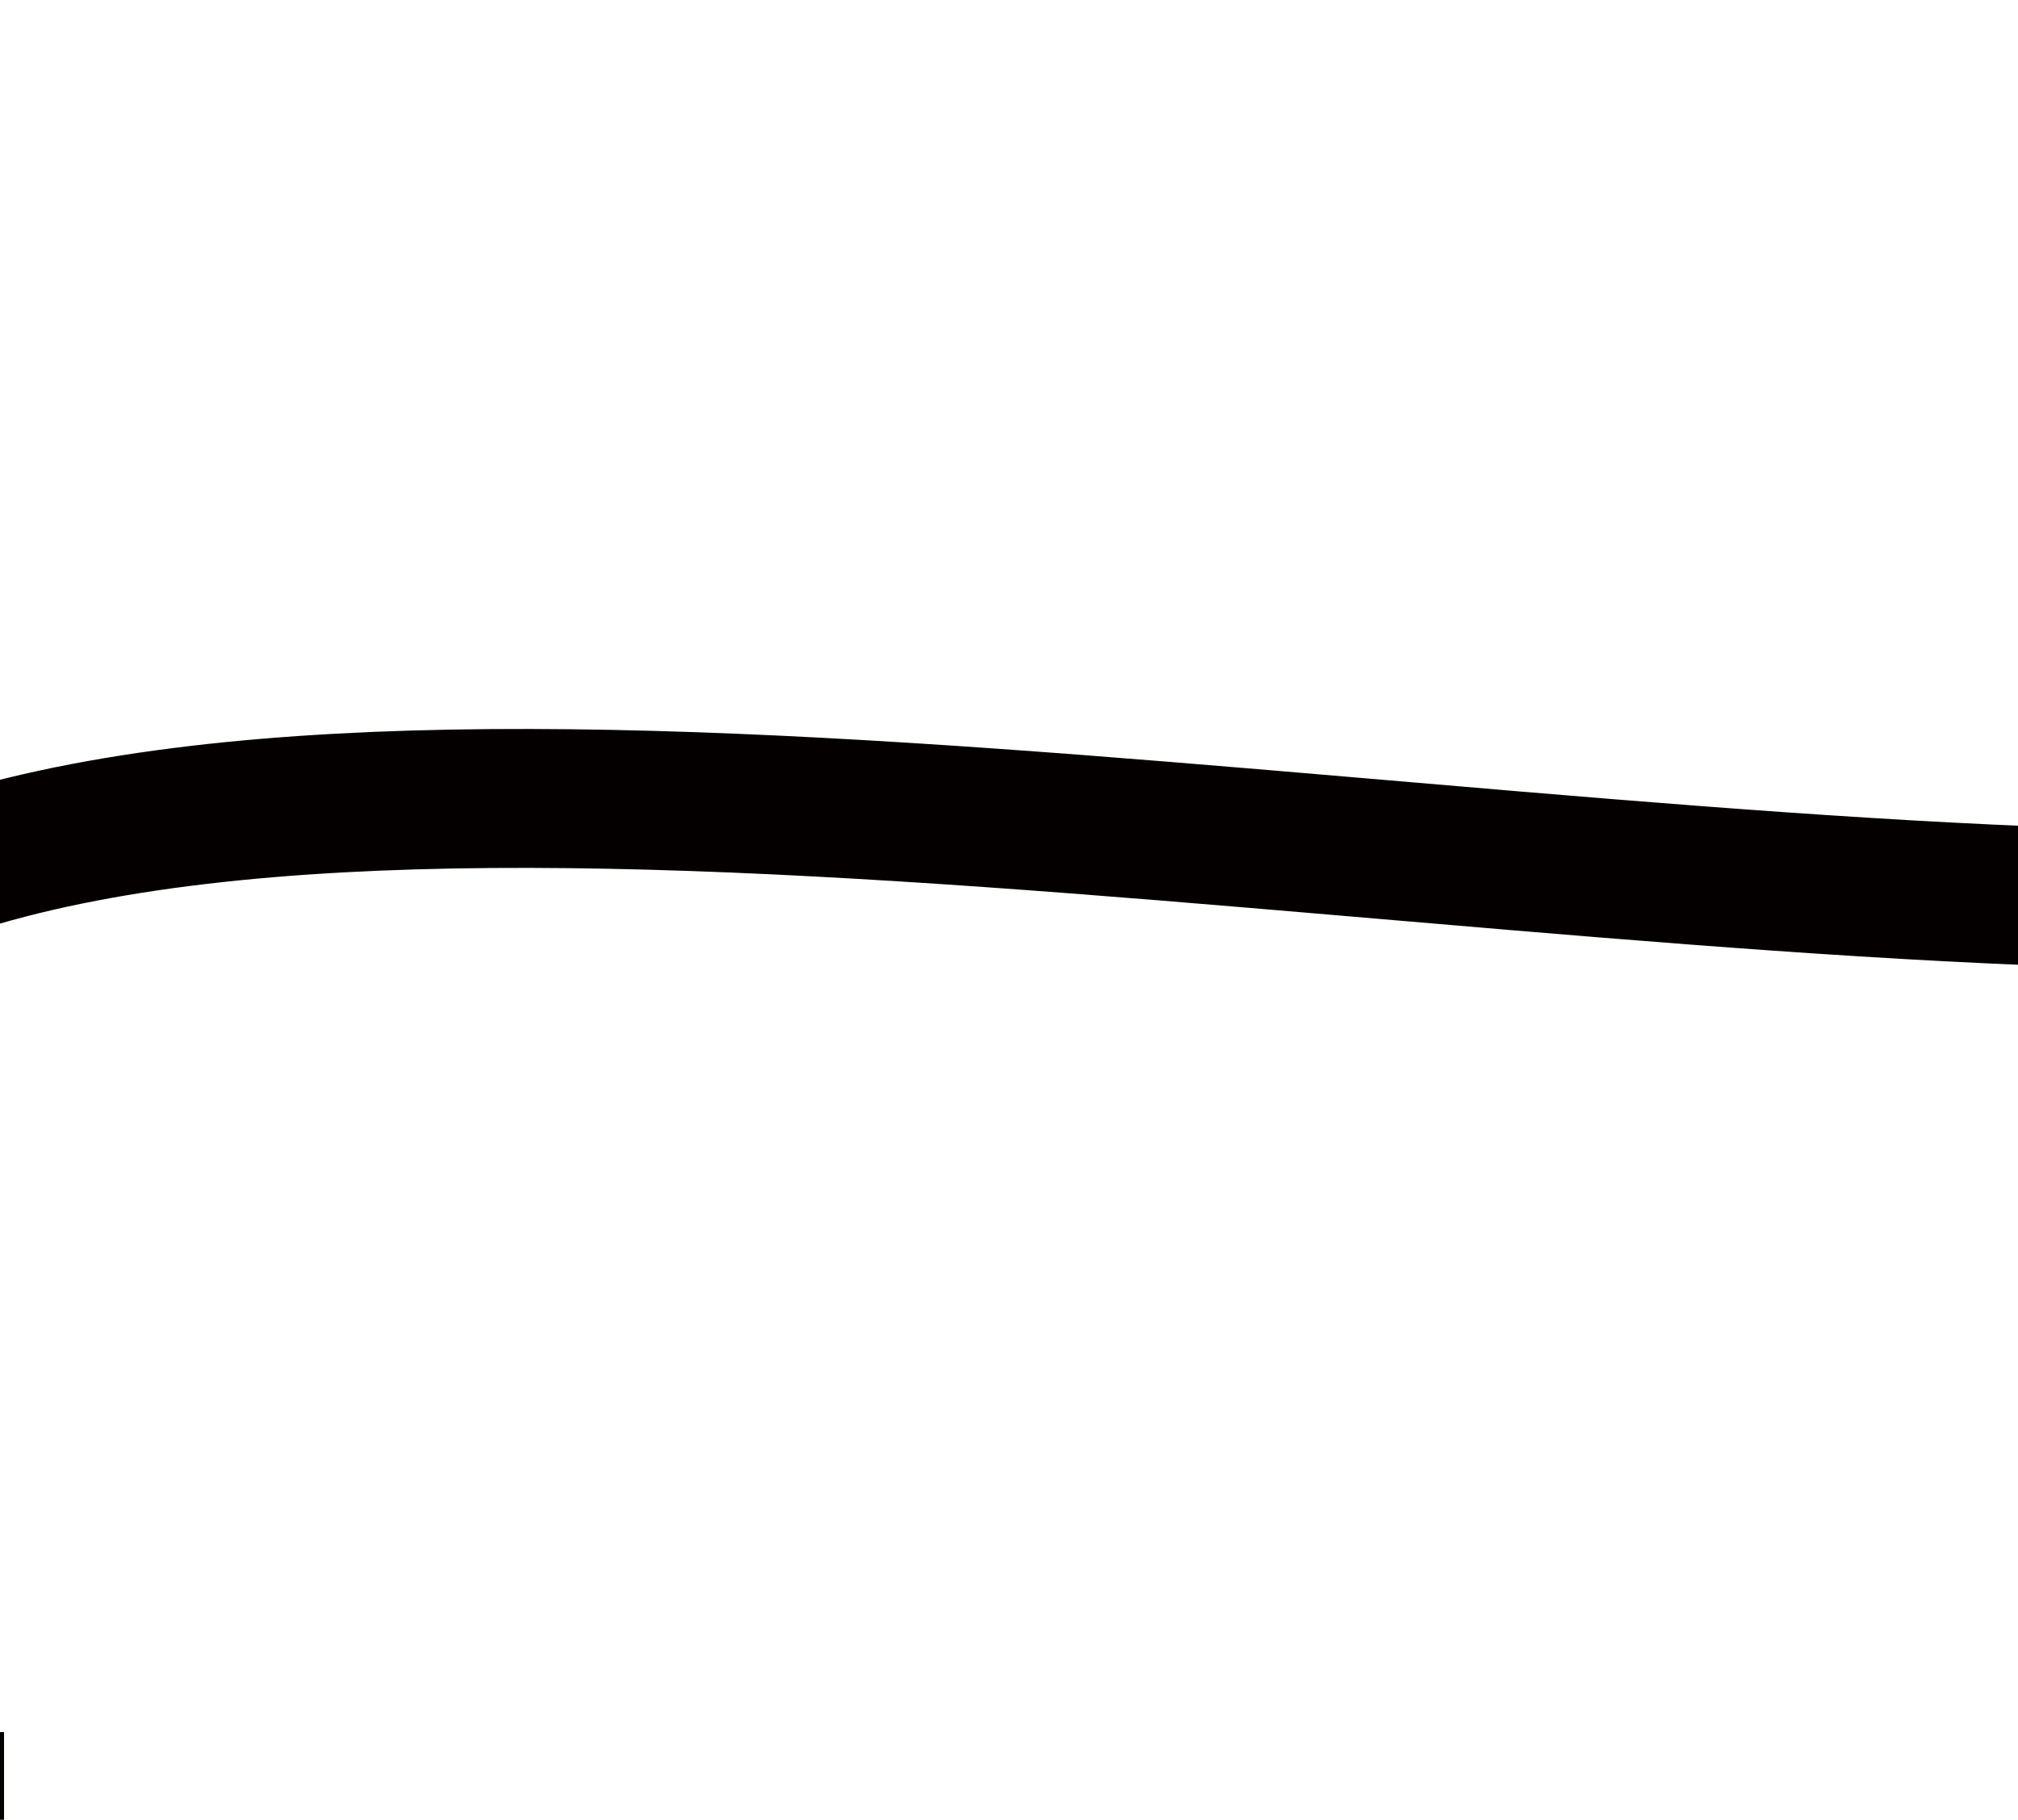 <?xml version="1.0" encoding="utf-8"?>
<!-- Generator: Adobe Illustrator 14.0.0, SVG Export Plug-In . SVG Version: 6.00 Build 43363)  -->
<!DOCTYPE svg PUBLIC "-//W3C//DTD SVG 1.1//EN" "http://www.w3.org/Graphics/SVG/1.1/DTD/svg11.dtd">
<svg version="1.1" id="Layer_1" xmlns="http://www.w3.org/2000/svg" xmlns:xlink="http://www.w3.org/1999/xlink" x="0px" y="0px"
	 width="145.25px" height="131px" viewBox="0 0 145.25 131" enable-background="new 0 0 145.25 131" xml:space="preserve">
<path id="_x32_-risd-grad-between" fill="none" stroke="#050000" stroke-width="10" stroke-miterlimit="10" d="M145.293,0
	c3.215,0,6.297,0,9.211,0c50.17,0,44.455,65.185,3.248,64.784C97.514,64.198,12.484,46.08-17.041,69.185
	c-22.054,17.258-23.264,51.452-1.284,58c4.748,1.414,9.815,2.5,13.299,2.5s5.317,0,5.317,0"/>
</svg>
